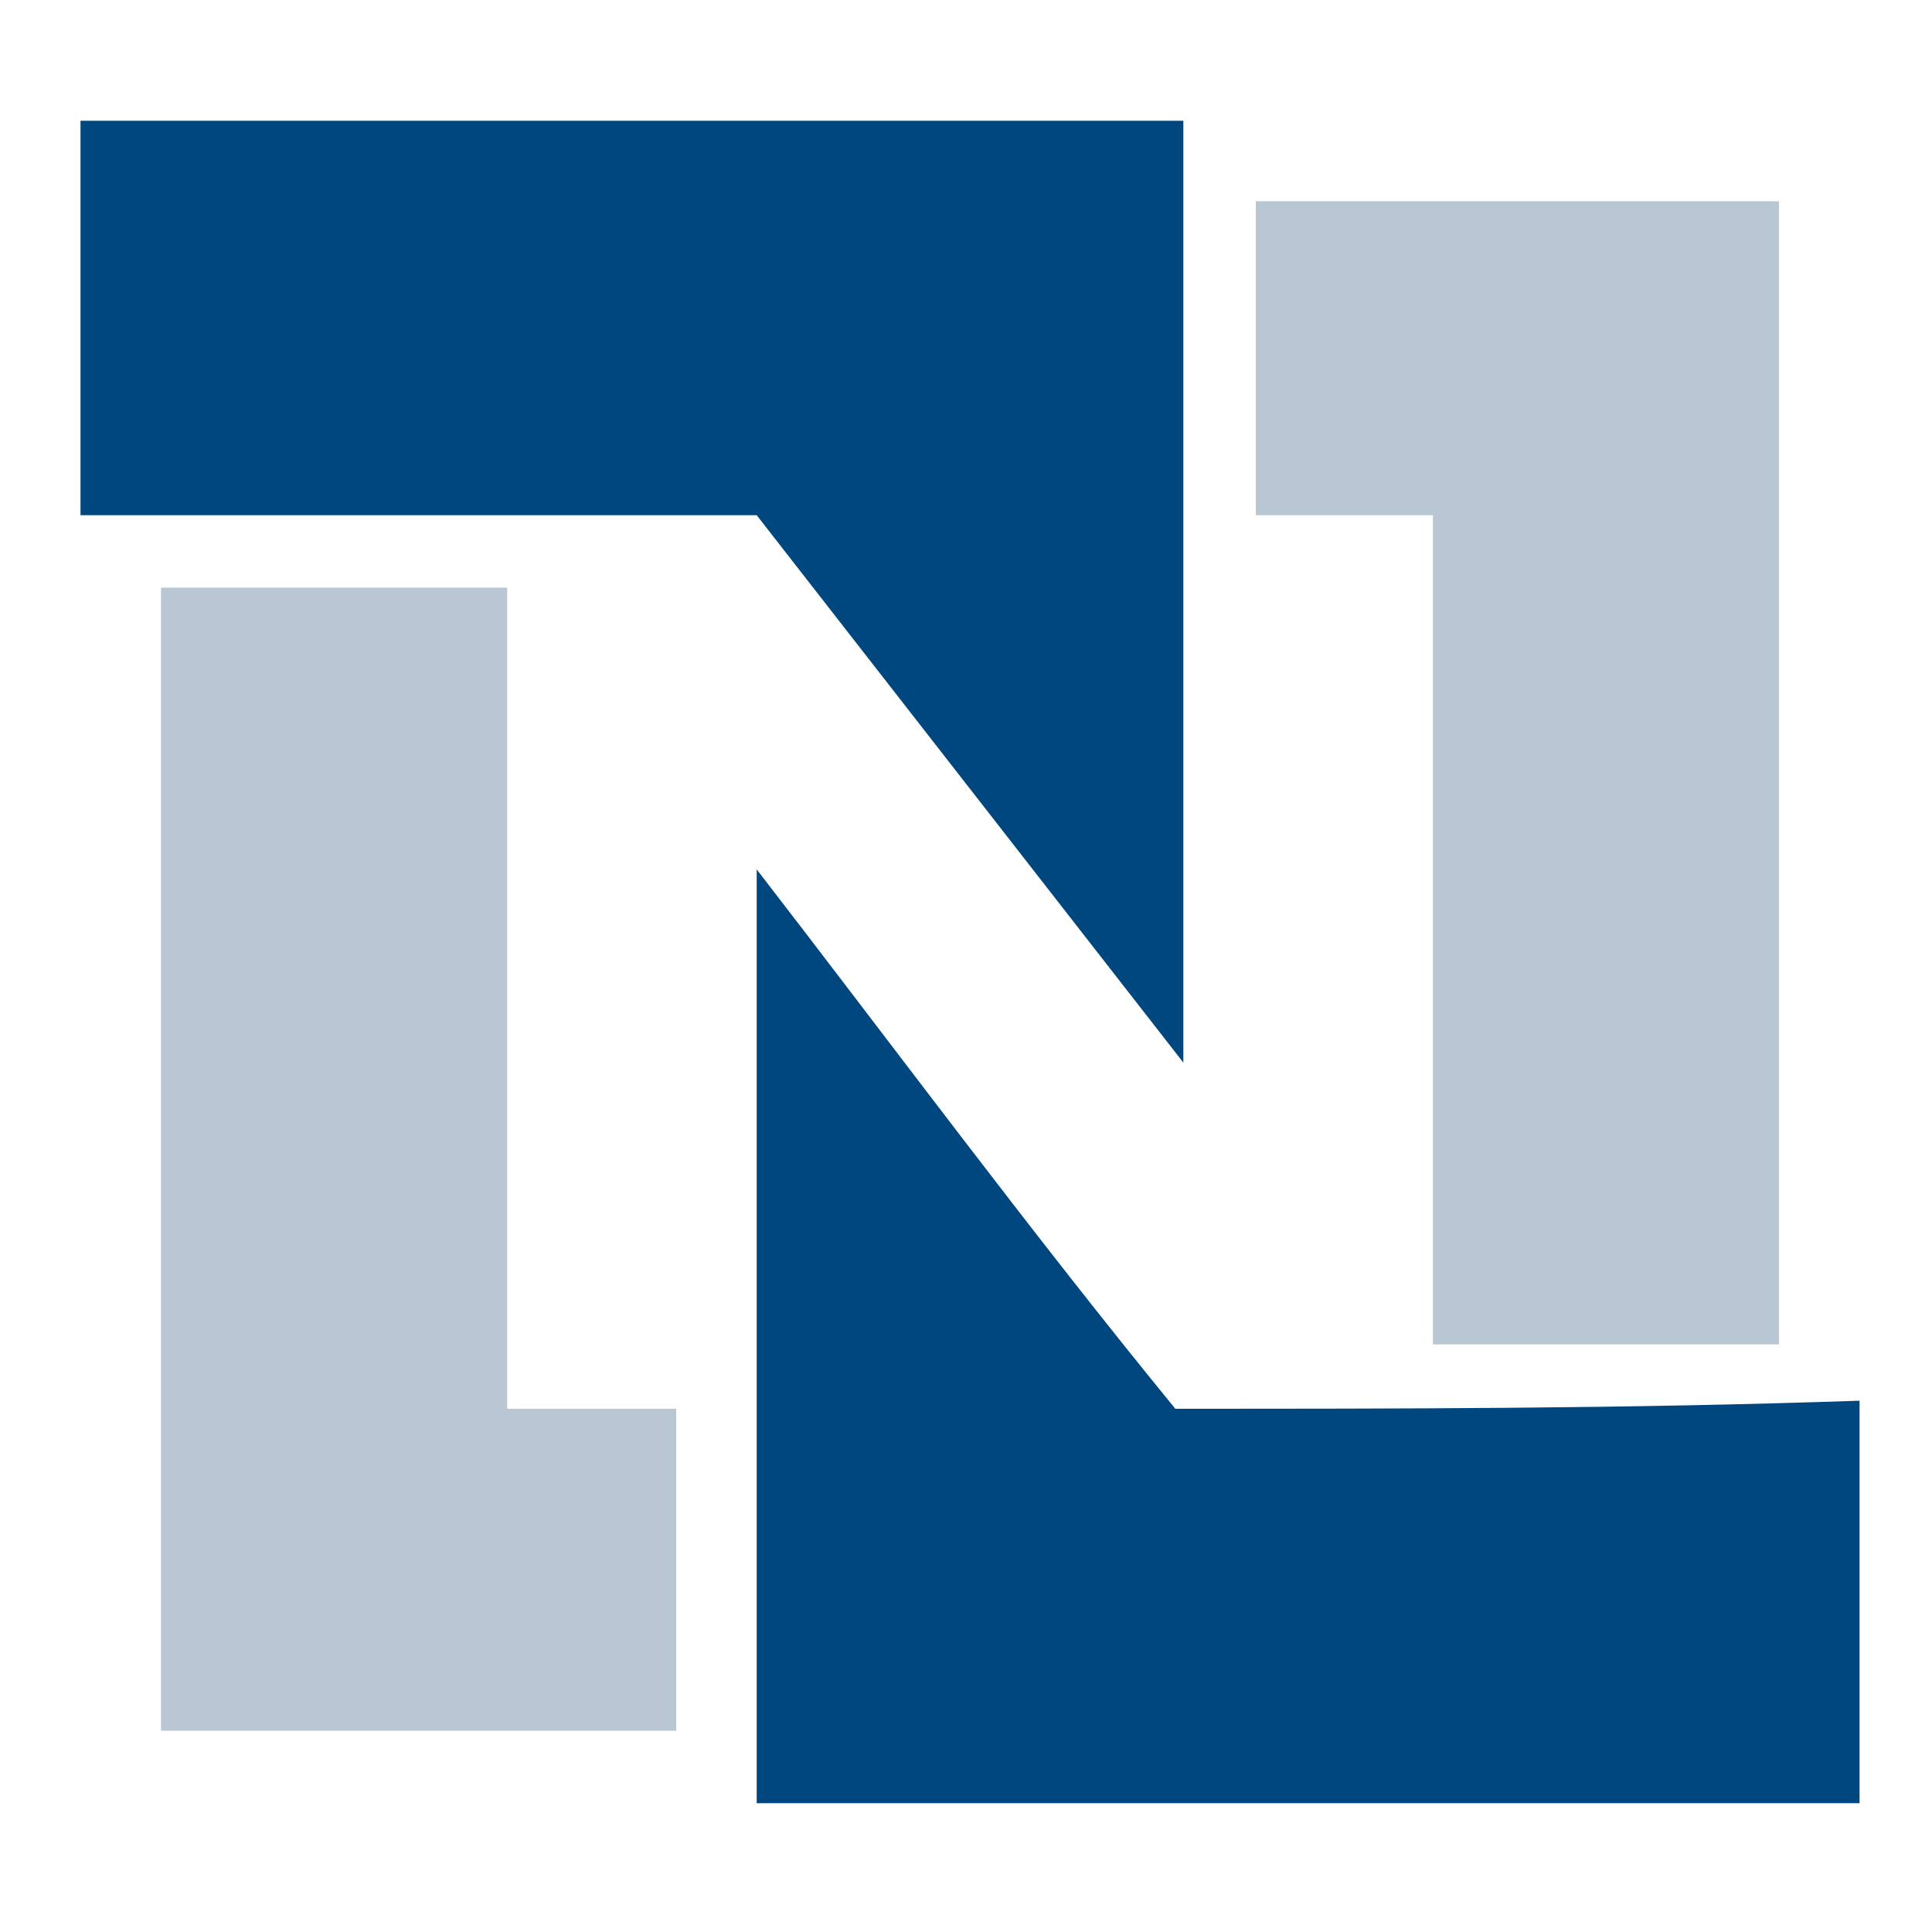 <svg version="1.1" id="Brand-icon-netsuite-color" xmlns="http://www.w3.org/2000/svg" xmlns:xlink="http://www.w3.org/1999/xlink" x="0px" y="0px" viewBox="0 0 24 24" style="enable-background:new 0 0 24 24;" xml:space="preserve"><path style="fill-rule:evenodd;clip-rule:evenodd;fill:#00467F;" d="M14.7,13.2c0-3.9,0-7.8,0-11.7c-4.6,0-9.2,0-13.7,0&#xA;&#x9;&#x9;c0,0.1,0,3.3,0,4.9c2.8,0,5.6,0,8.4,0C14.7,13.2,9.4,6.4,14.7,13.2z"/><path style="fill-rule:evenodd;clip-rule:evenodd;fill:#00467F;" d="M14.6,17.5c-1.8-2.2-3.5-4.5-5.2-6.7c0,3.9,0,7.7,0,11.6&#xA;&#x9;&#x9;c4.6,0,9.1,0,13.7,0c0-1.7,0-3.3,0-5C20.2,17.5,17.4,17.5,14.6,17.5z"/><path style="fill-rule:evenodd;clip-rule:evenodd;fill:#B9C7D4;" d="M15.6,2.5c0,1.3,0,2.6,0,3.9c0,0,1.5,0,2.2,0&#xA;&#x9;&#x9;c0,3.4,0,6.9,0,10.3c1.4,0,2.9,0,4.3,0c0-4.7,0-9.5,0-14.2C19.9,2.5,17.7,2.5,15.6,2.5z"/><path style="fill-rule:evenodd;clip-rule:evenodd;fill:#B9C7D4;" d="M6.3,7.3c-1.4,0-2.9,0-4.3,0c0,4.7,0,9.5,0,14.2&#xA;&#x9;&#x9;c2.1,0,4.3,0,6.4,0c0-1.3,0-2.7,0-4c-0.7,0-1.4,0-2.1,0C6.3,14.1,6.3,10.7,6.3,7.3z"/></svg>